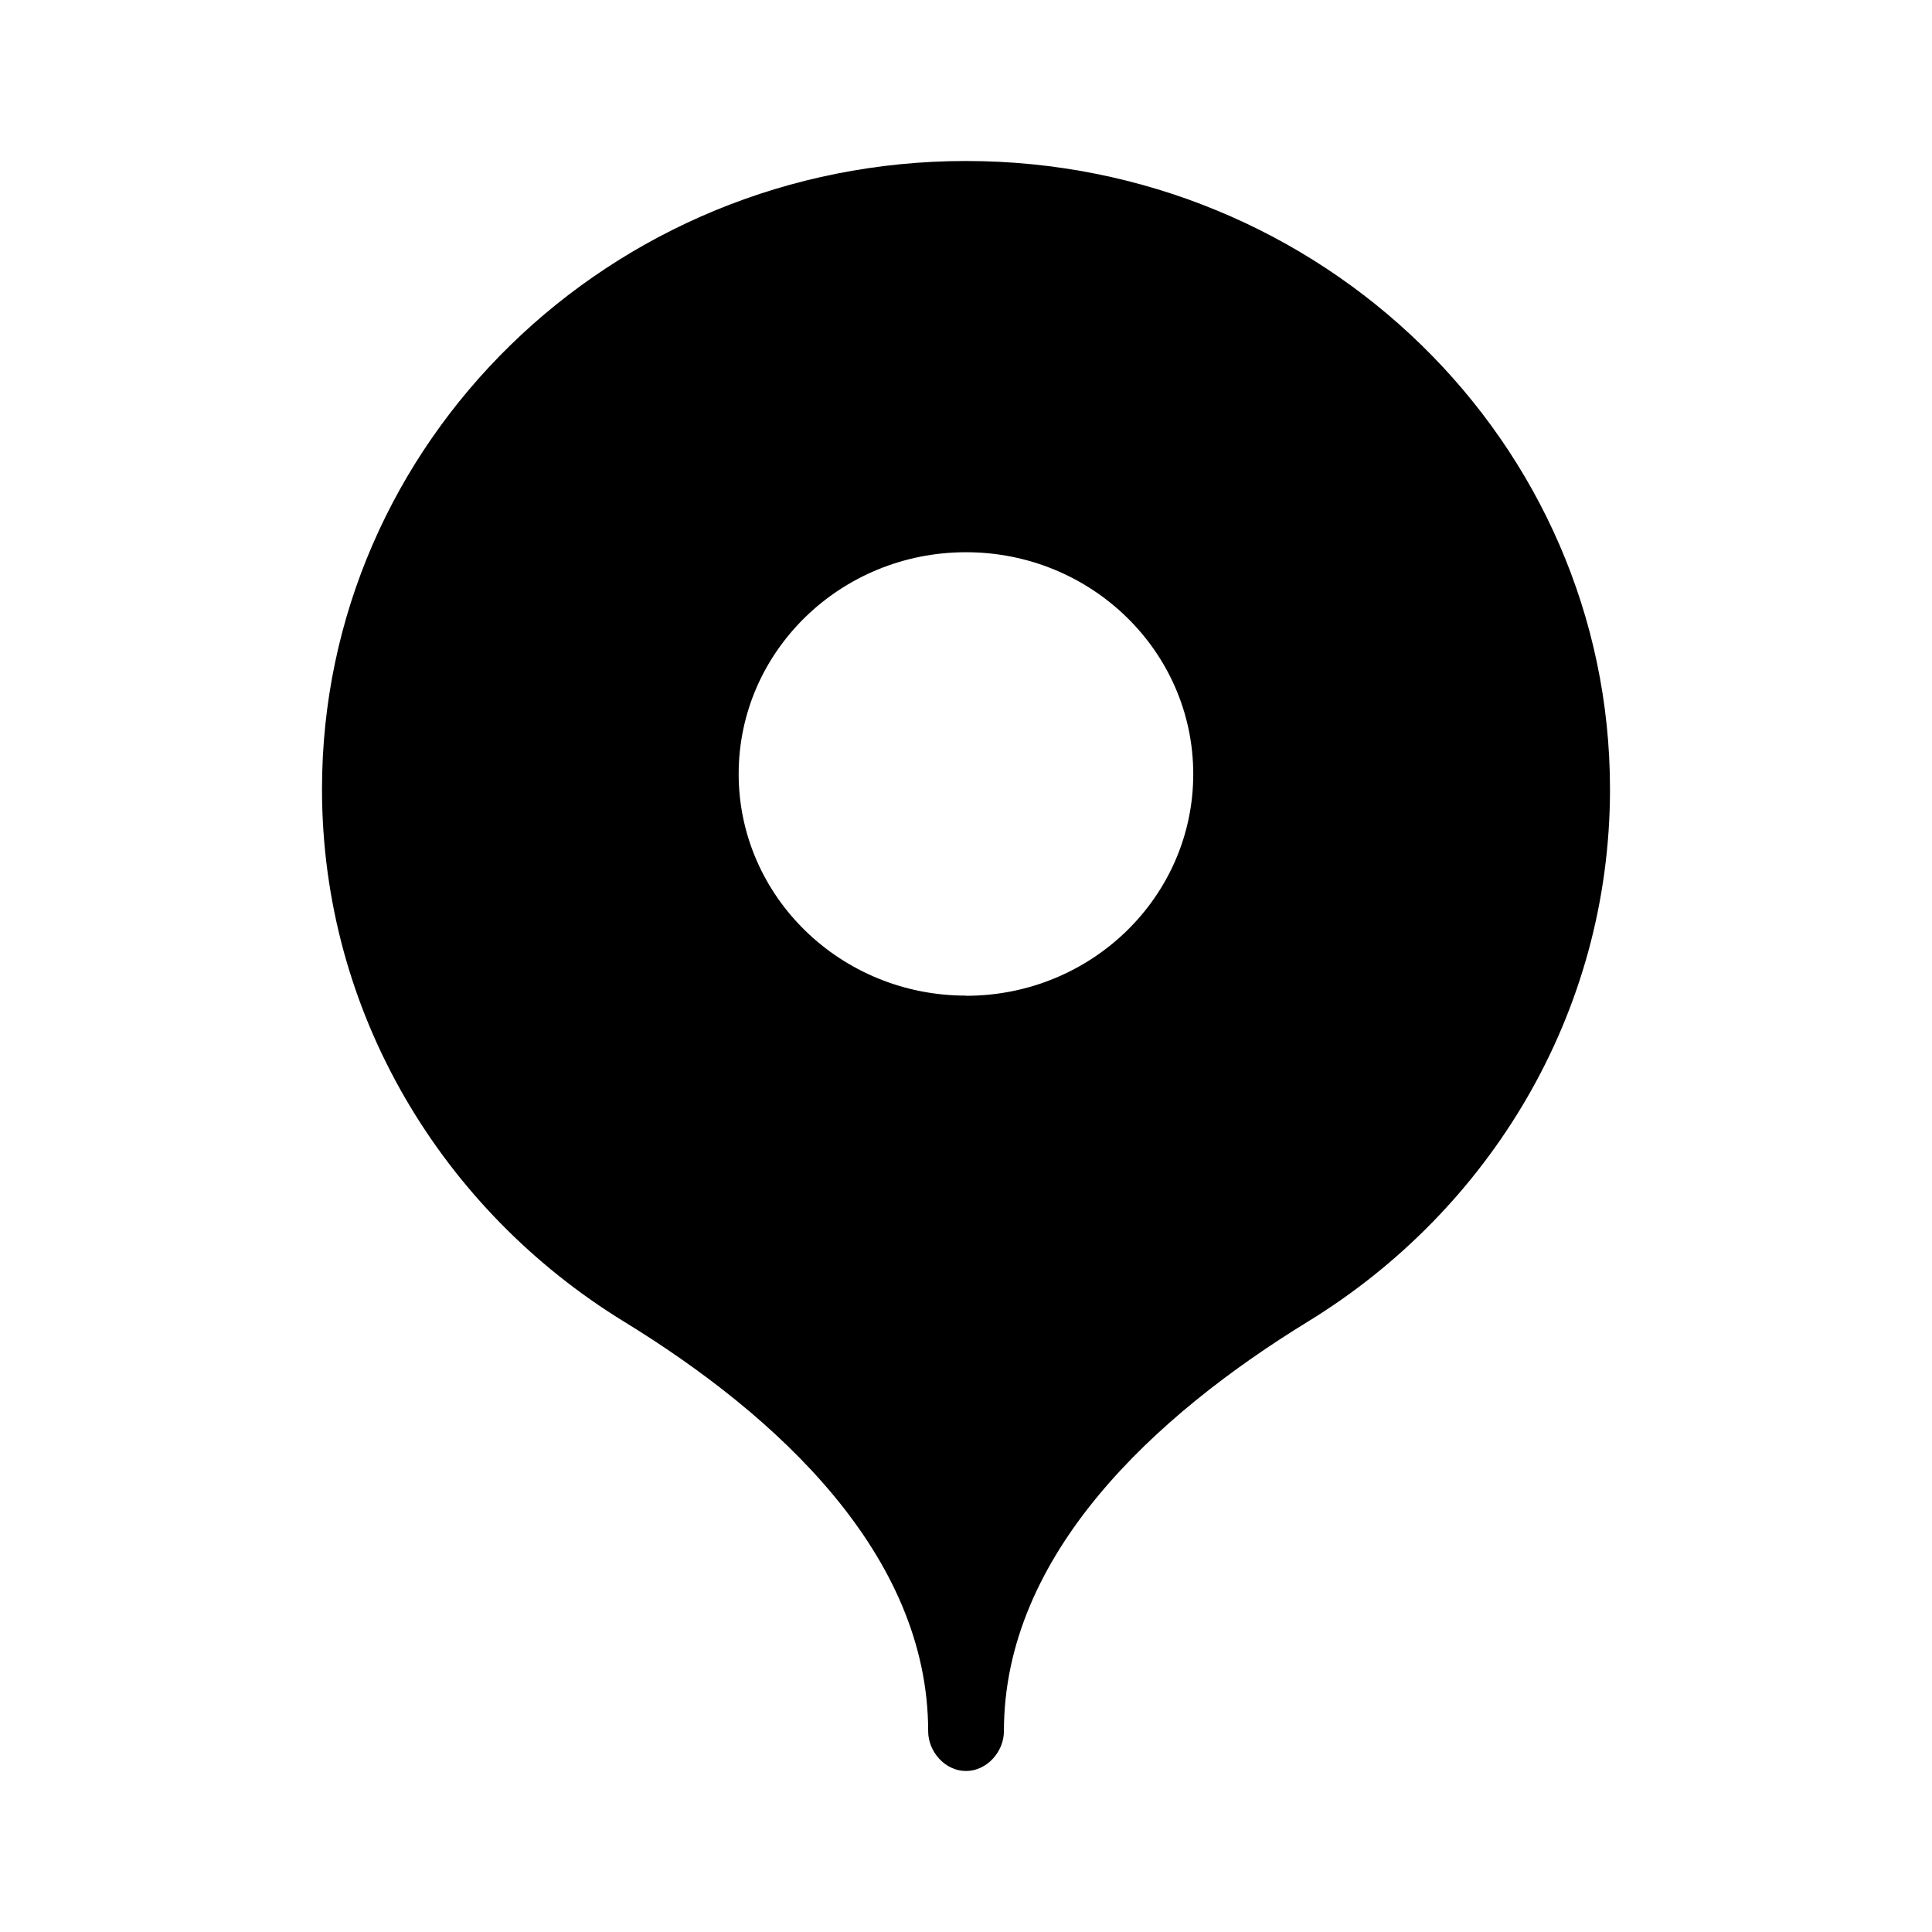 <svg xmlns="http://www.w3.org/2000/svg" viewBox="0 0 24 24"><path d="M16.251 16.415c-1.906 1.169-3.78 2.895-3.78 5.091 0 .254-.211.494-.471.494s-.47-.24-.47-.494c0-2.196-1.875-3.922-3.781-5.09C5.497 15.033 4 12.588 4 9.802 4 5.493 7.582 2 12 2s8 3.494 8 7.803c0 2.786-1.497 5.231-3.749 6.612M12 12.37c1.56 0 2.823-1.233 2.823-2.754S13.56 6.86 12 6.86 9.176 8.093 9.176 9.614s1.265 2.754 2.824 2.754"/></svg>